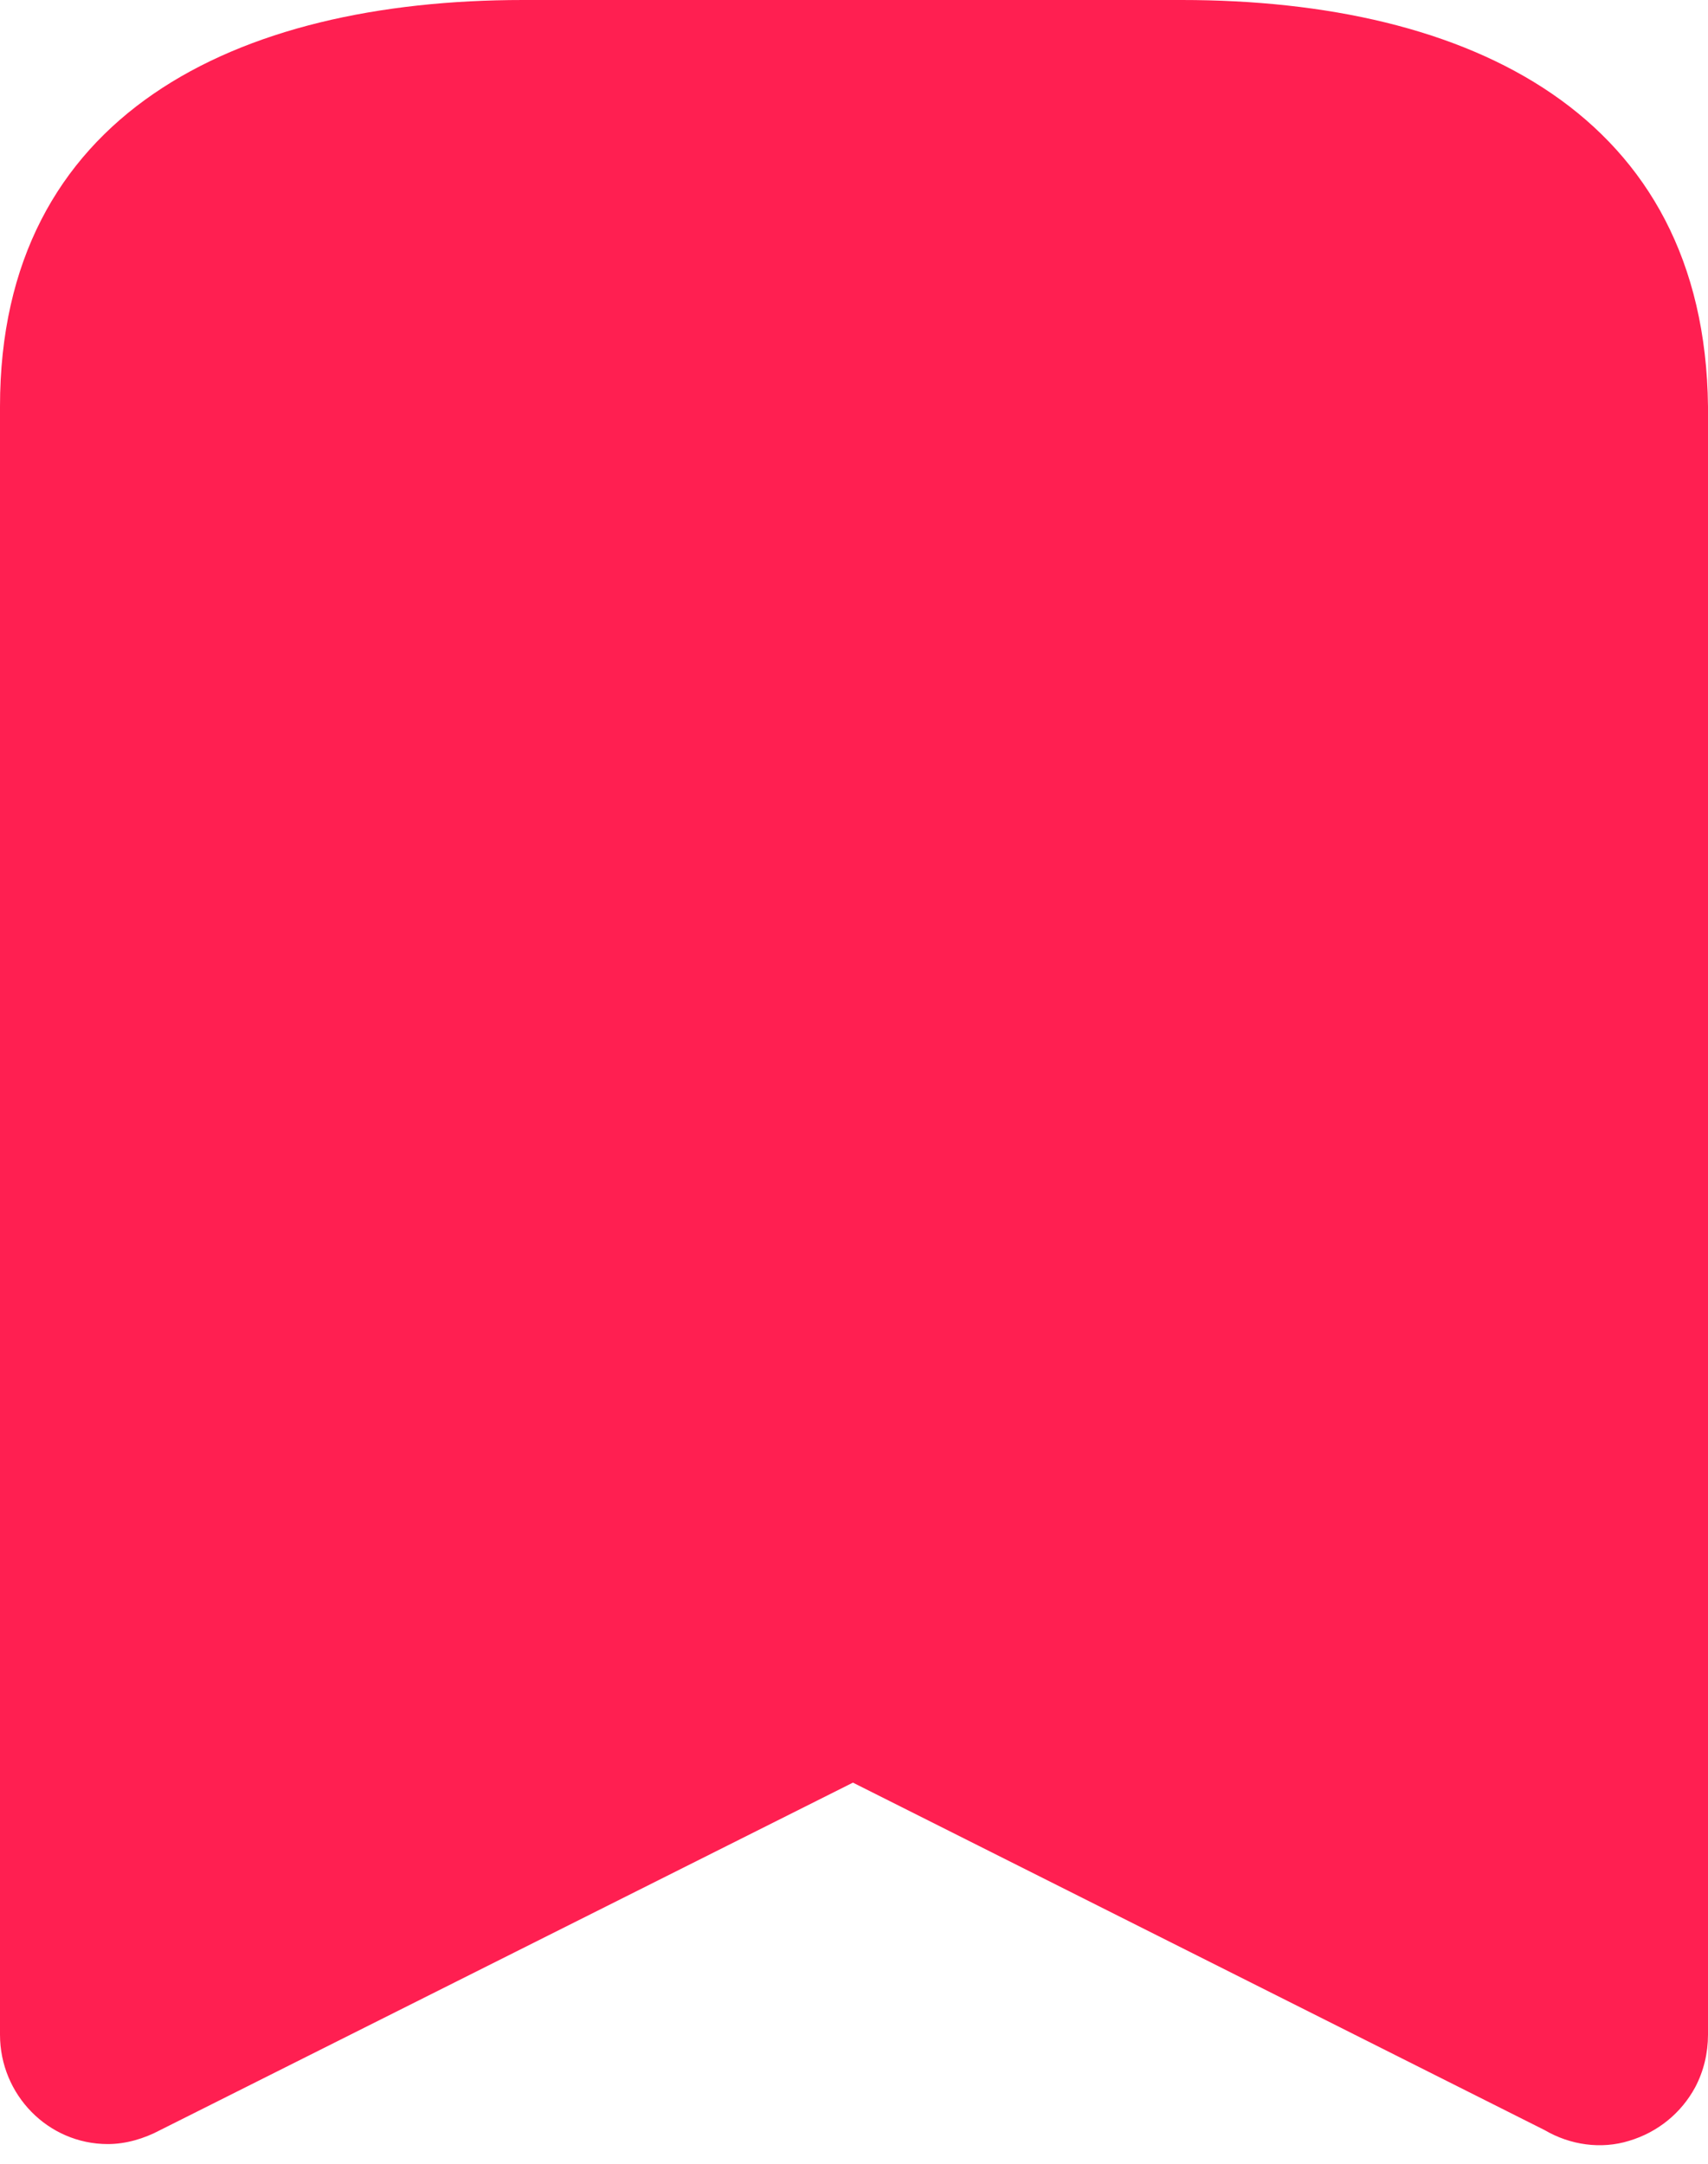 <svg width="75" height="95" viewBox="0 0 75 95" fill="none" xmlns="http://www.w3.org/2000/svg">
<path d="M51.891 0C64.594 0 74.859 5.039 75 17.848V89.332C75 90.133 74.812 90.933 74.438 91.639C73.828 92.77 72.797 93.617 71.531 93.994C70.312 94.371 68.953 94.182 67.828 93.523L37.453 78.266L7.031 93.523C6.333 93.895 5.531 94.135 4.734 94.135C2.109 94.135 0 91.969 0 89.332V17.848C0 5.039 10.312 0 22.969 0H51.891Z" fill="#FF1F51"/>
</svg>
